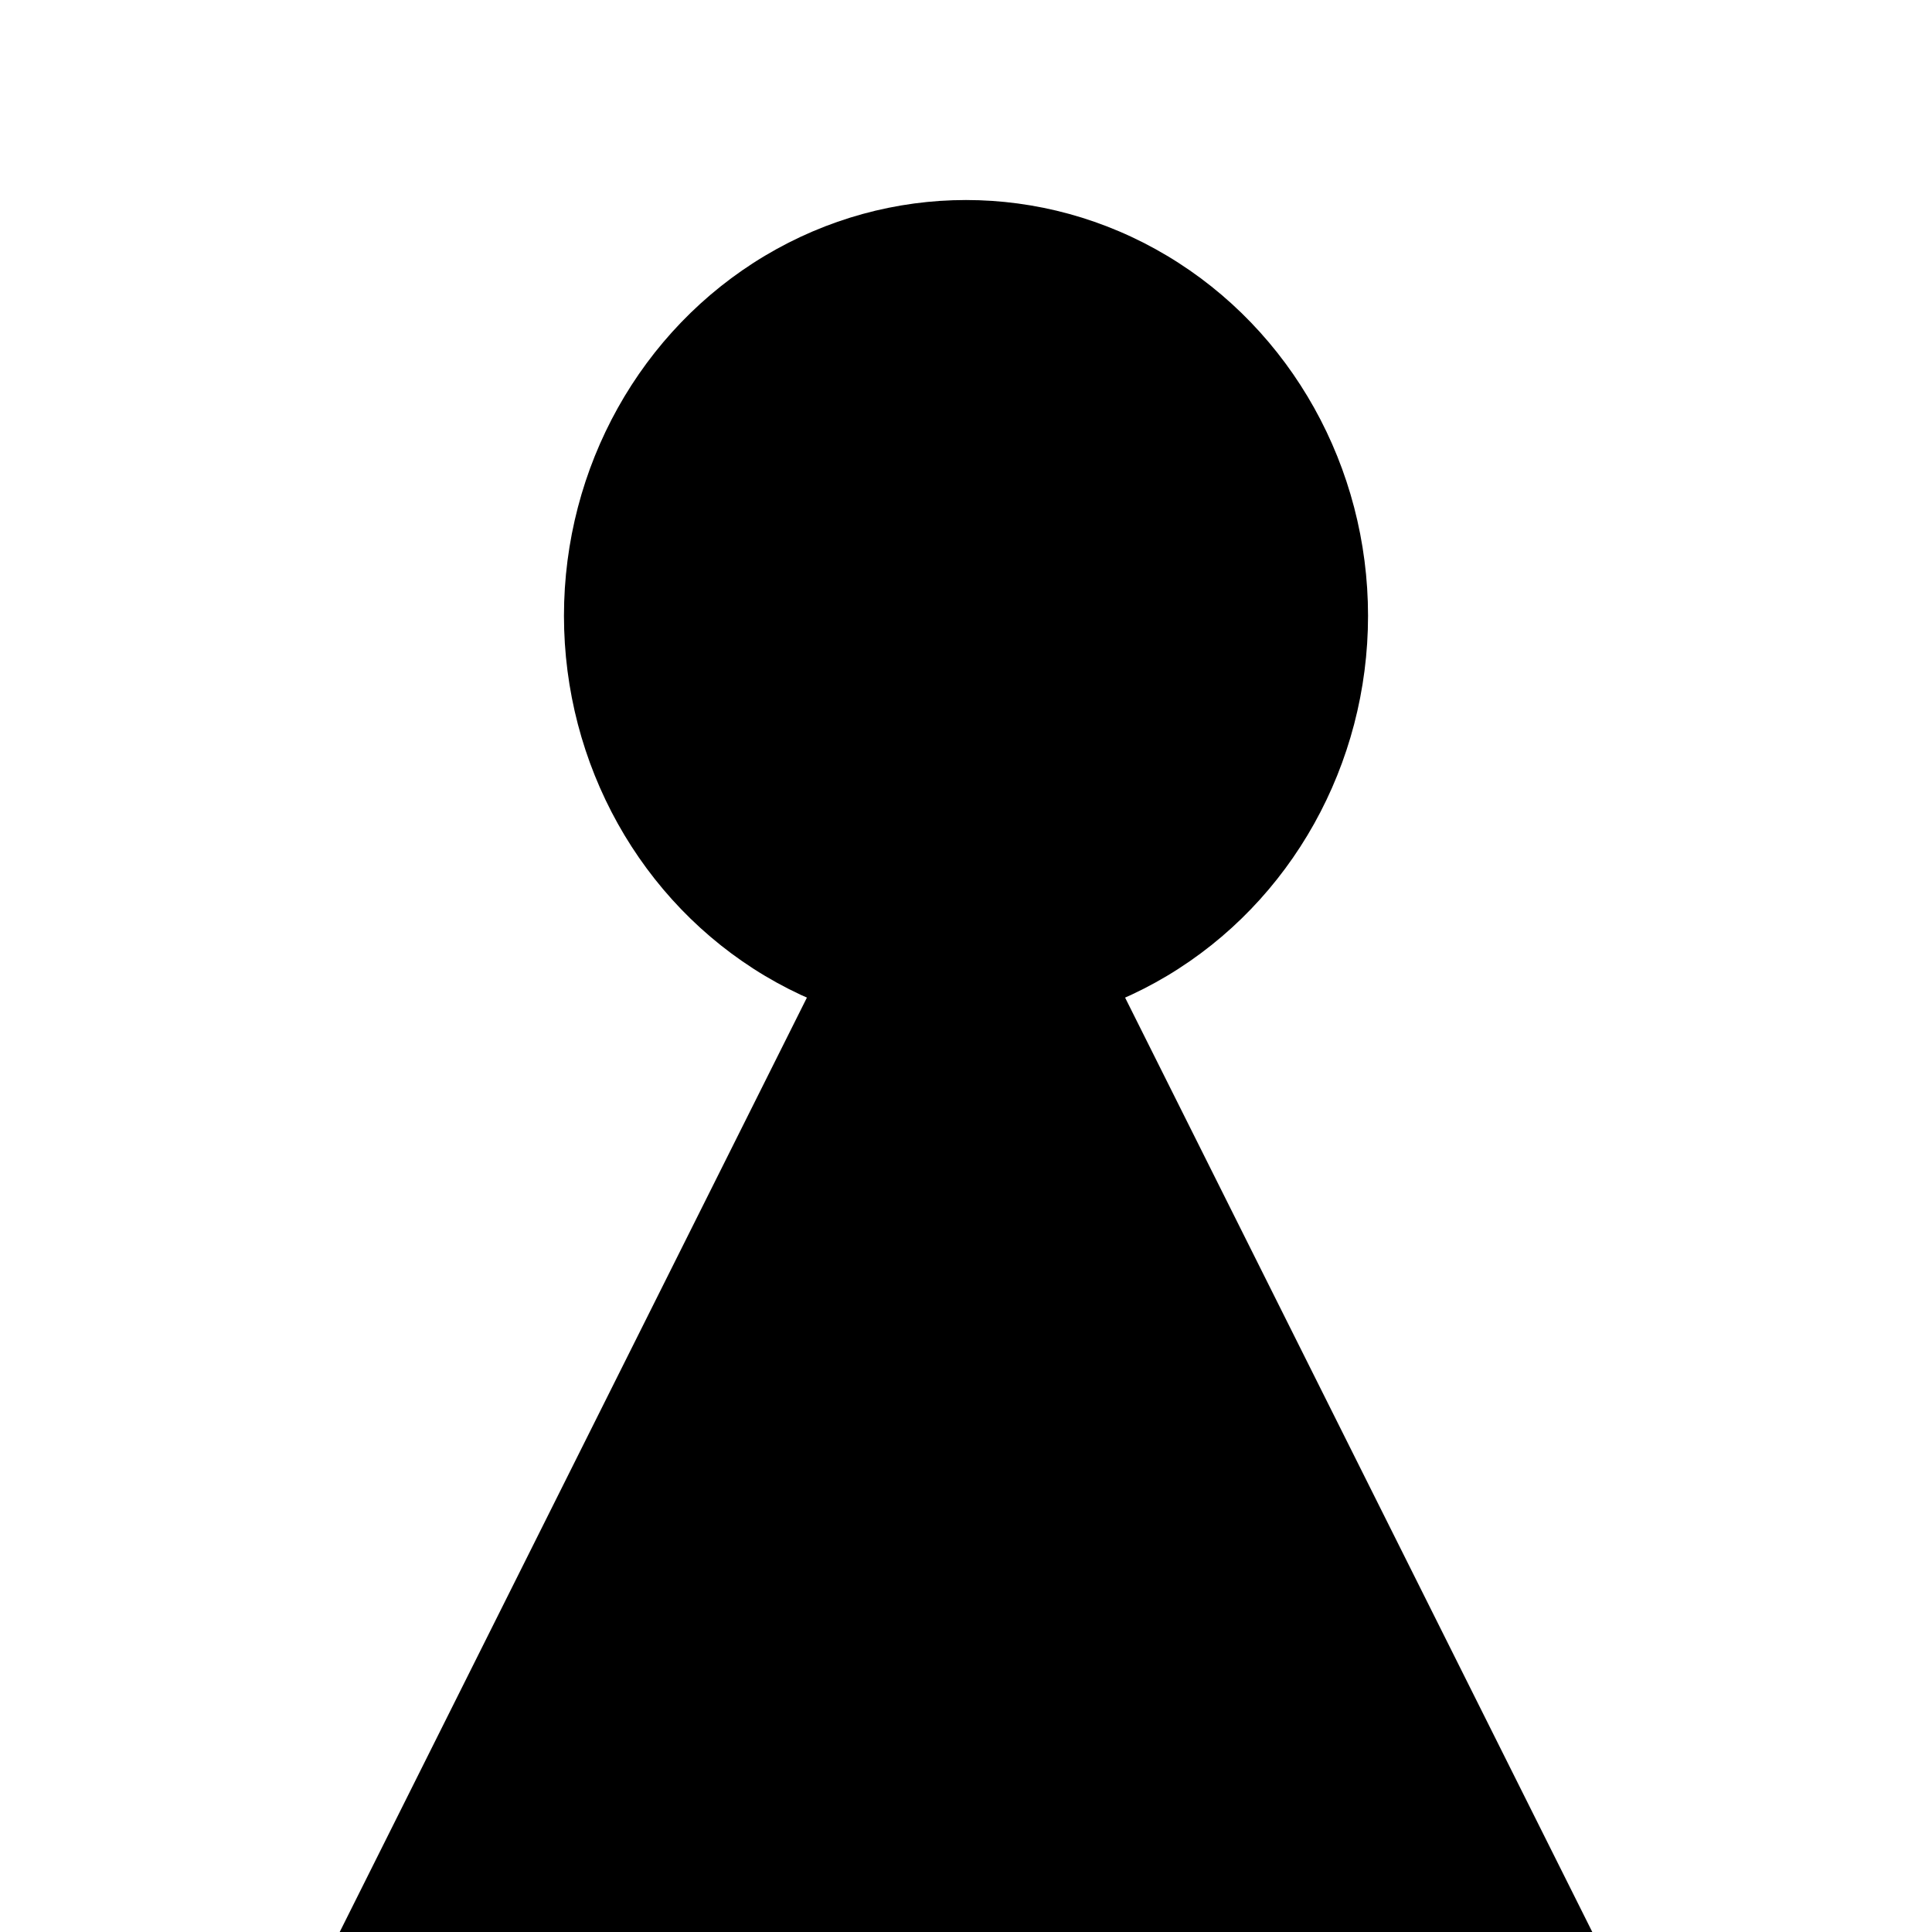 <?xml version="1.0" encoding="utf-8"?>
<svg viewBox="0 0 500 500" xmlns="http://www.w3.org/2000/svg" xmlns:bx="https://boxy-svg.com">
  <ellipse style="" cx="250" cy="159.368" rx="104.047" ry="107.603"/>
  <path d="M 250 175.832 L 412.254 500.34 L 87.746 500.34 L 250 175.832 Z" style="" bx:shape="triangle 87.746 175.832 324.508 324.508 0.5 0 1@e9ce6405"/>
</svg>